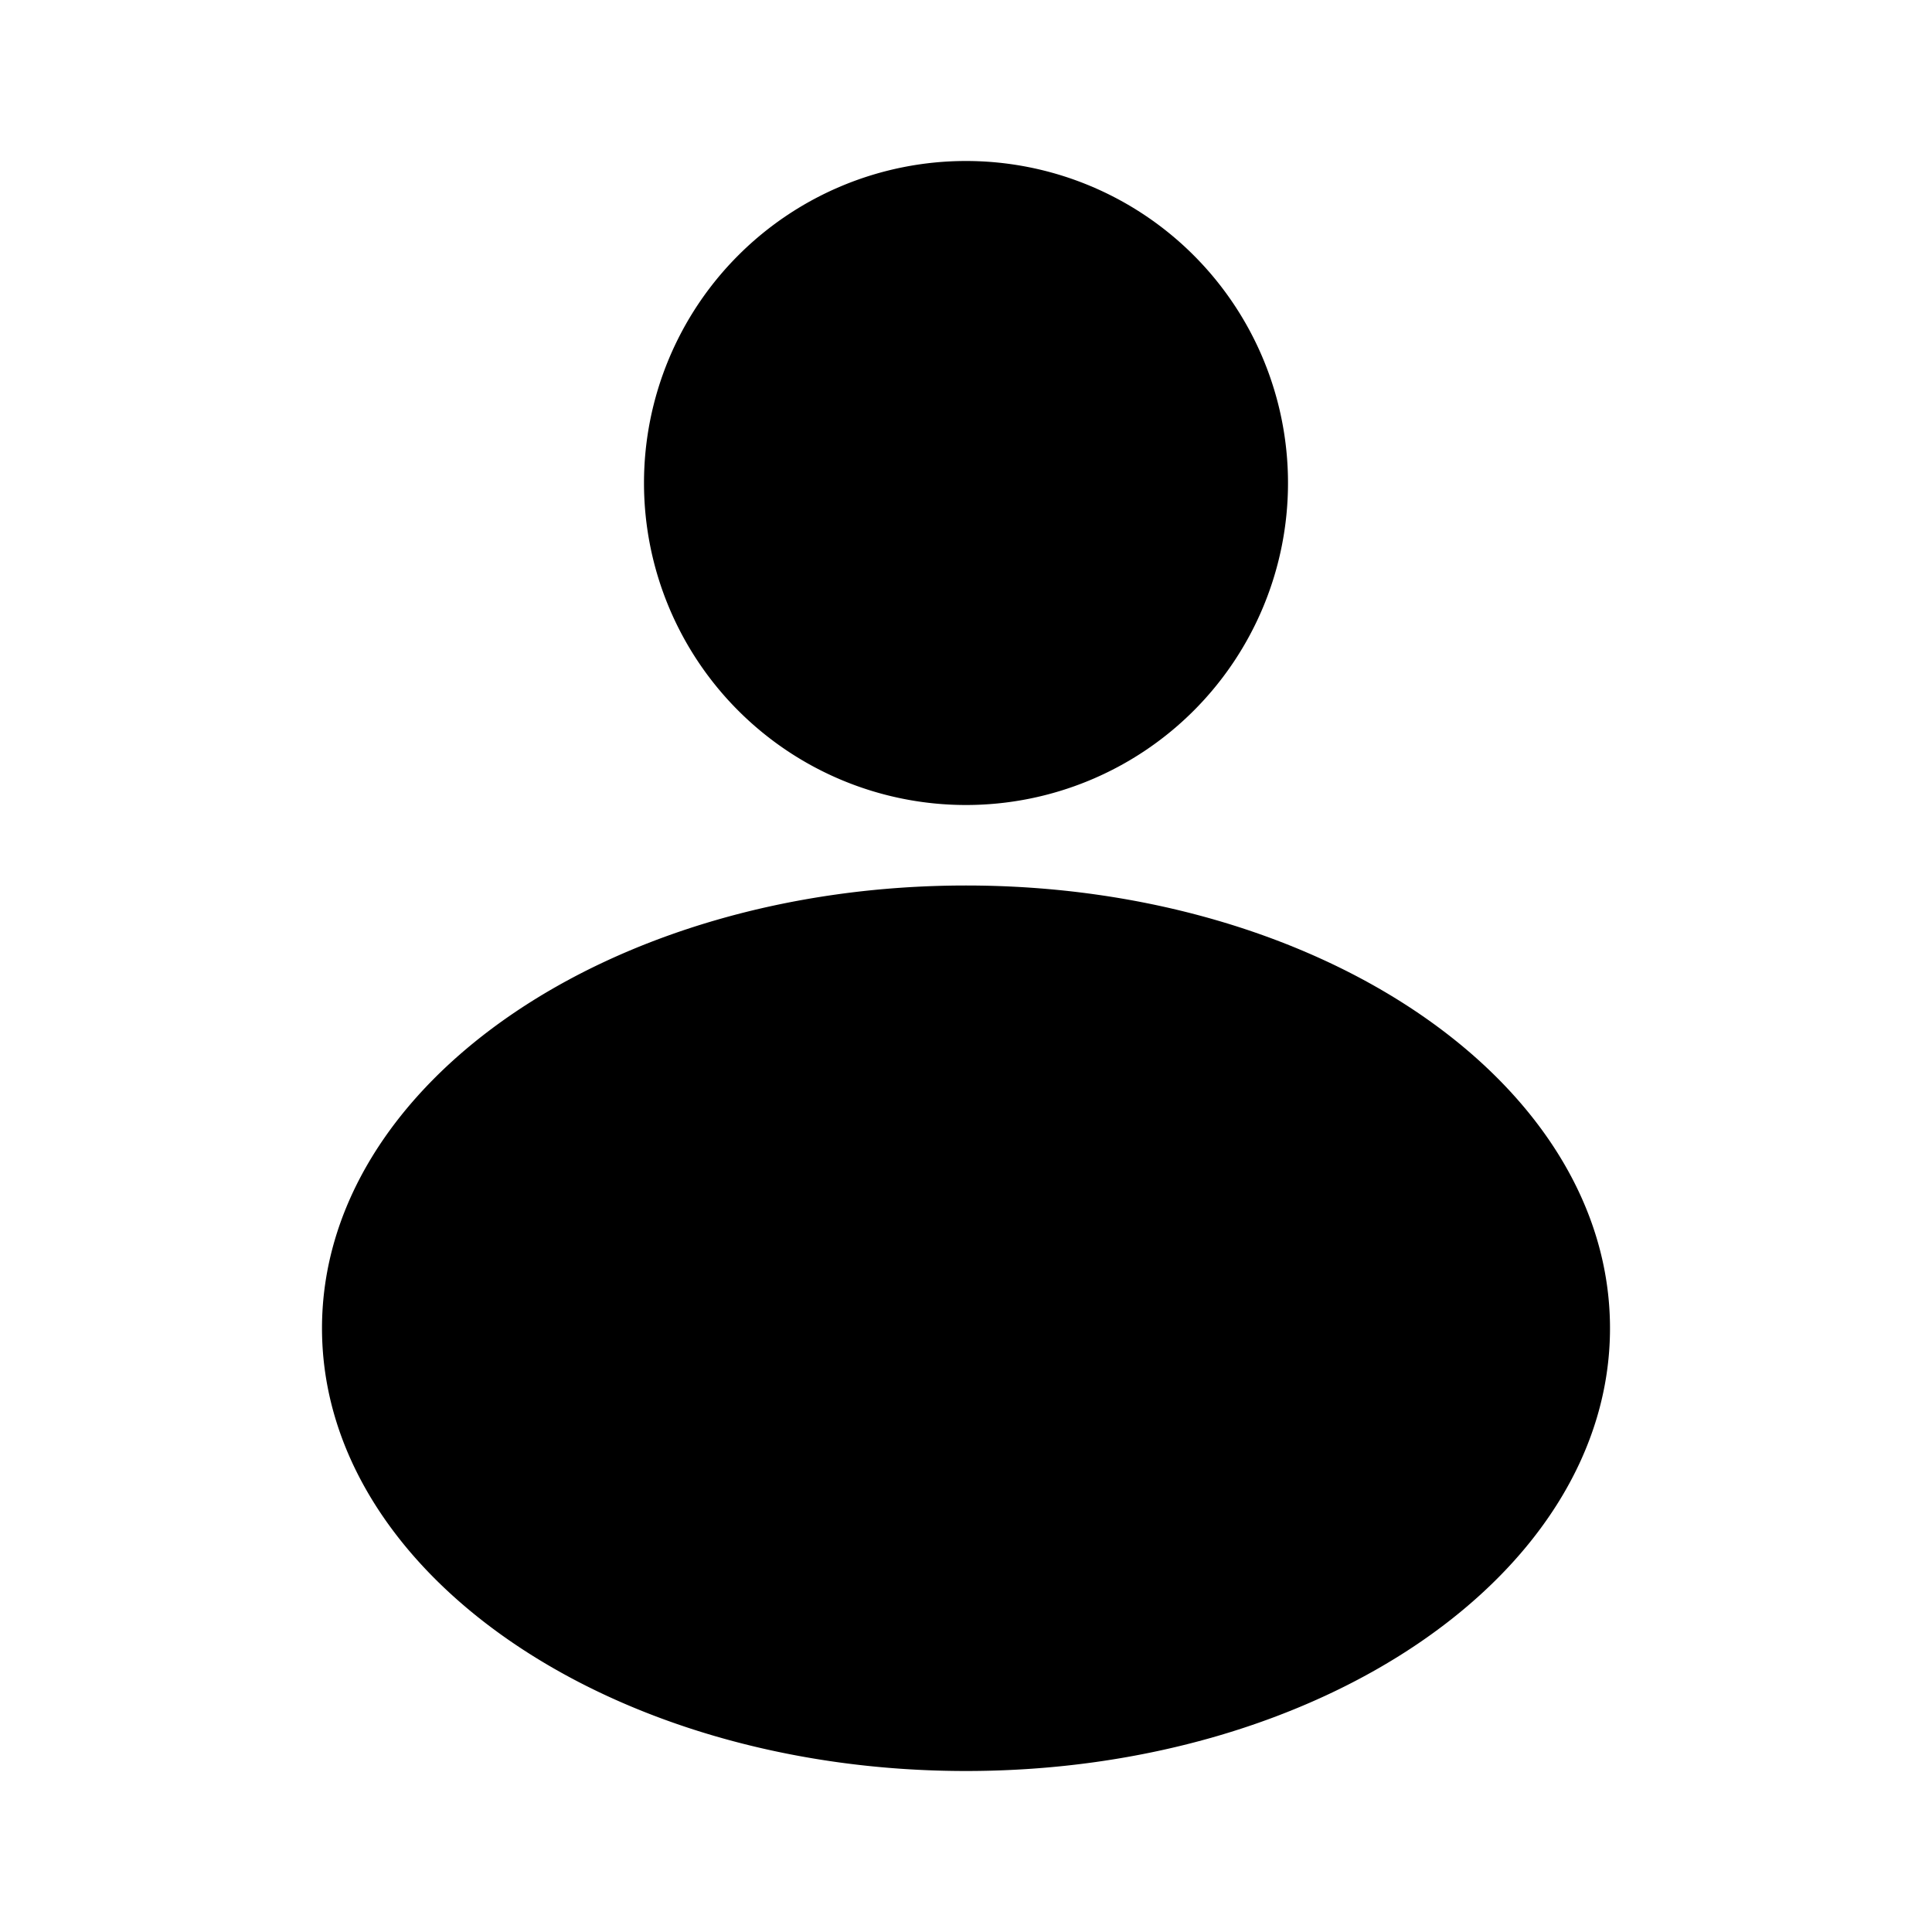 <svg style="max-height: 24px;" id="nonloggedin-content" viewBox="0 0 24 24" fill="none" xmlns="http://www.w3.org/2000/svg">
                      <path d="M12 10a4 4 0 100-8 4 4 0 000 8zM12 22c4.418 0 8-2.462 8-5.5S16.418 11 12 11s-8 2.462-8 5.5S7.582 22 12 22z" fill="currentColor"/>
                    </svg>